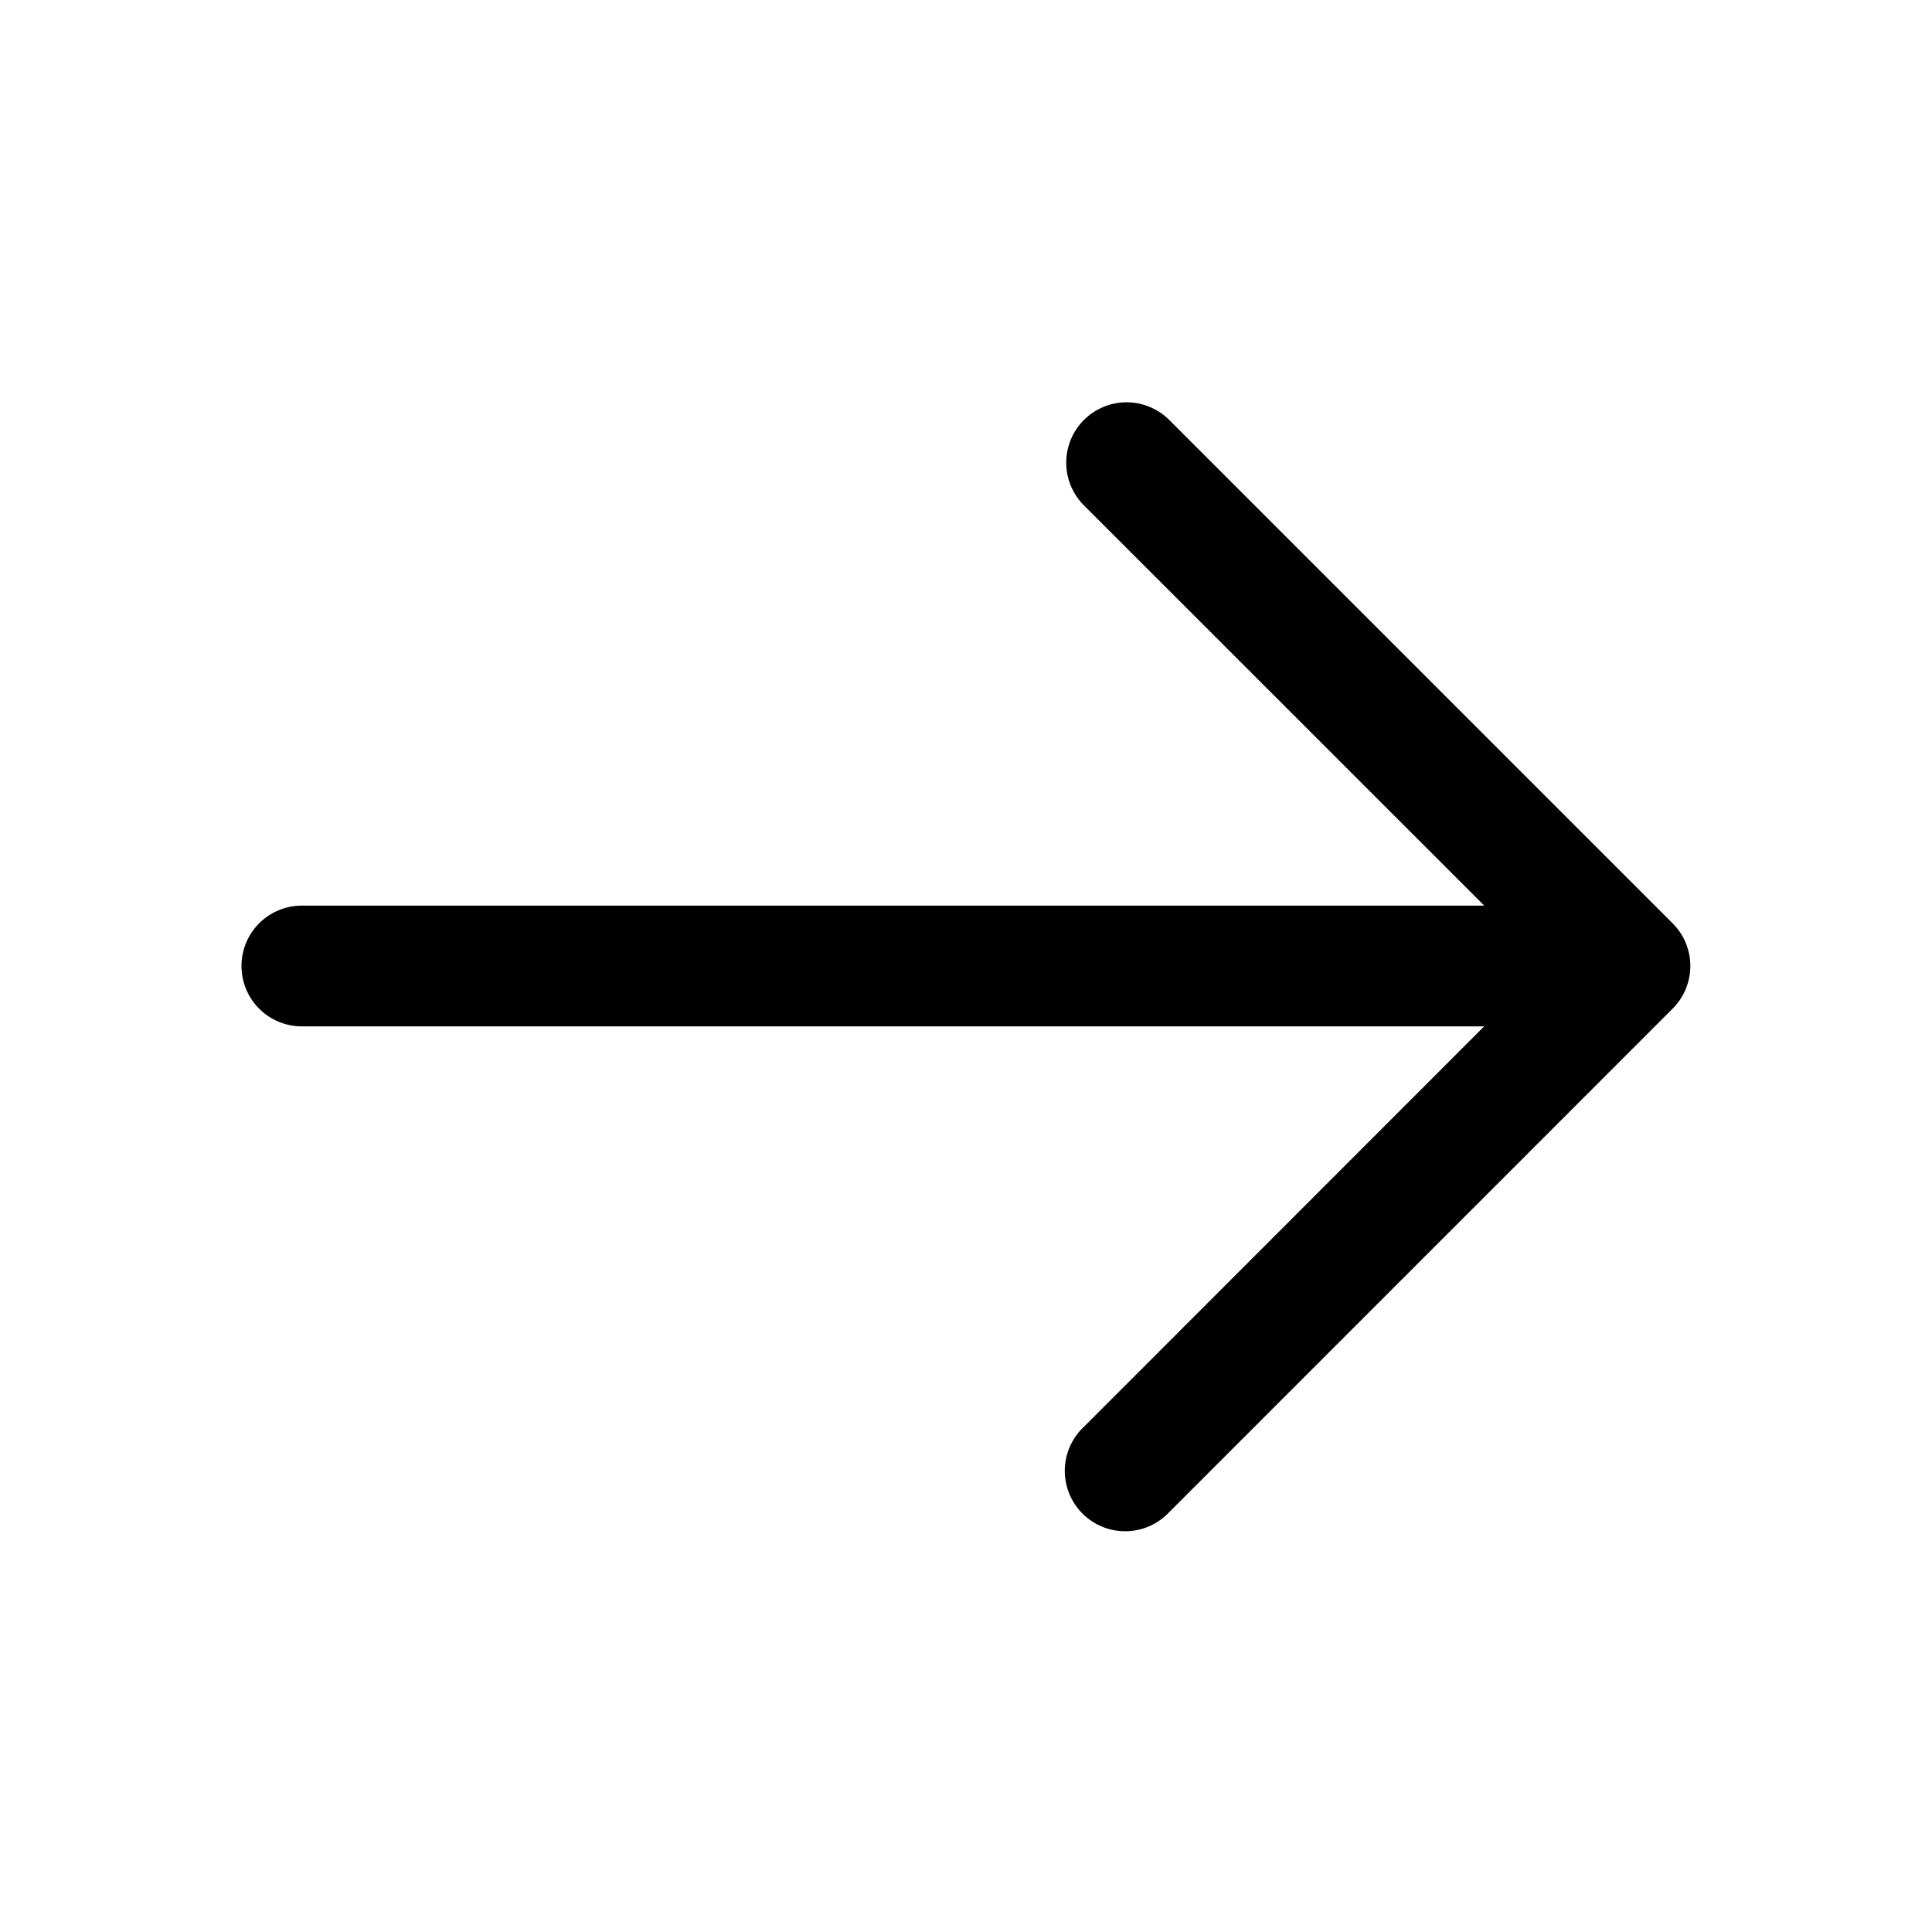 <svg xmlns="http://www.w3.org/2000/svg" width="24" height="24" fill="none" viewBox="0 0 24 24"><path fill="currentColor" fill-rule="evenodd" d="M13.465 5.217a.75.75 0 0 1 1.06 0l6.253 6.253a.76.76 0 0 1 .127.168.75.75 0 0 1-.127.892l-6.252 6.253a.75.75 0 1 1-1.06-1.06l4.971-4.973H3.75a.75.75 0 0 1 0-1.5h14.688l-4.973-4.972a.75.75 0 0 1 0-1.061"/></svg>